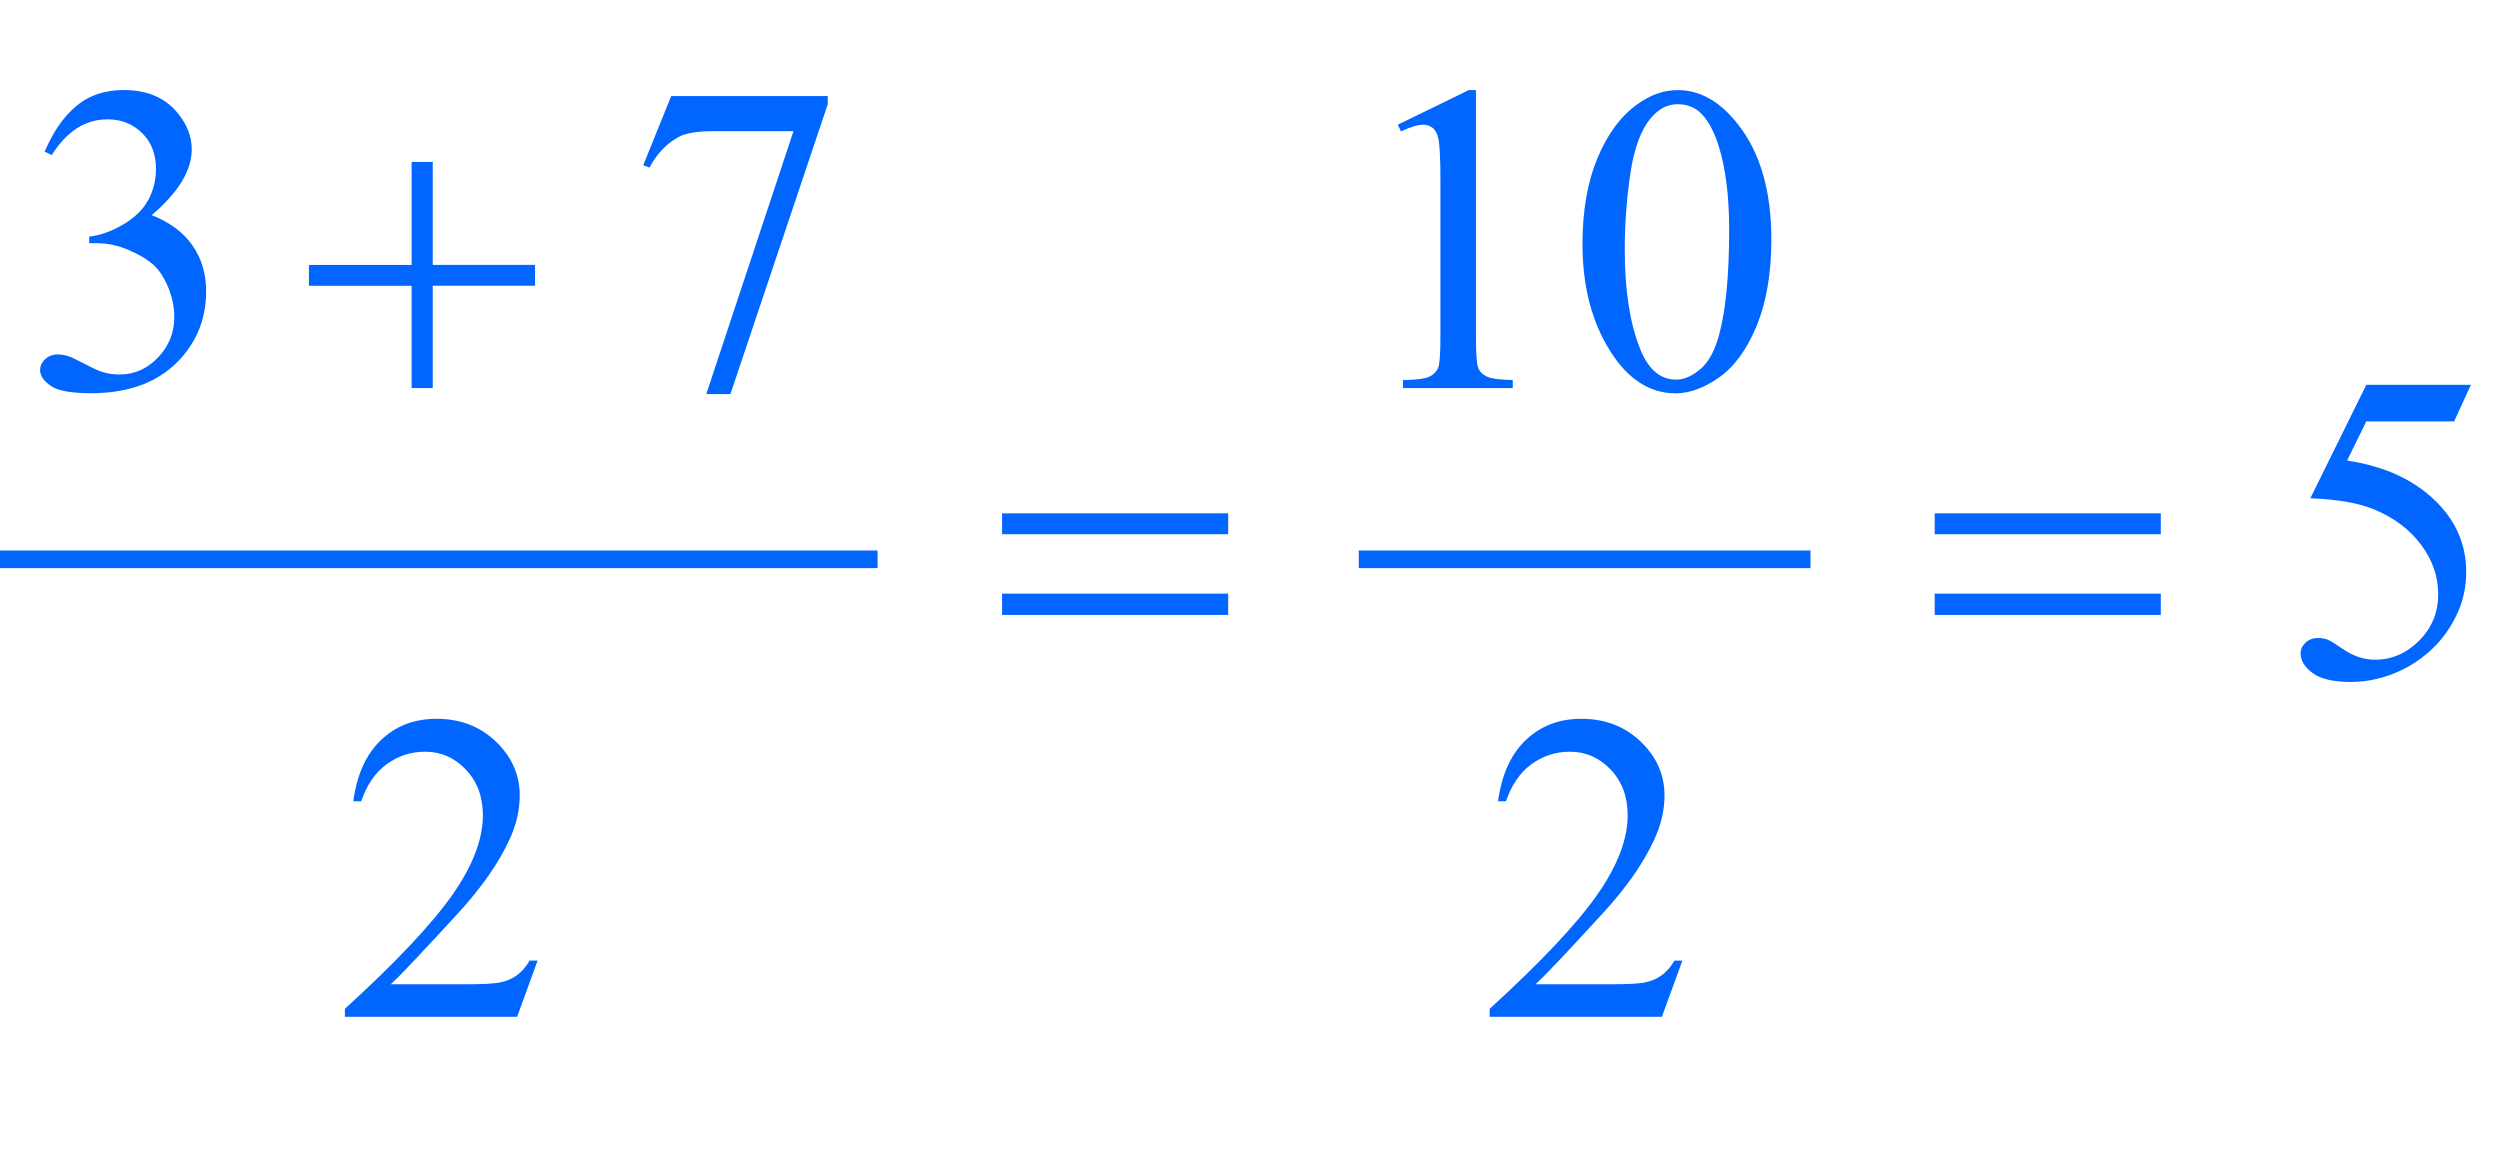 <?xml version="1.0" encoding="iso-8859-1"?>
<!-- Generator: Adobe Illustrator 16.0.0, SVG Export Plug-In . SVG Version: 6.00 Build 0)  -->
<!DOCTYPE svg PUBLIC "-//W3C//DTD SVG 1.1//EN" "http://www.w3.org/Graphics/SVG/1.1/DTD/svg11.dtd">
<svg version="1.1" id="Lager_1" xmlns="http://www.w3.org/2000/svg" xmlns:xlink="http://www.w3.org/1999/xlink" x="0px" y="0px"
	 width="70.865px" height="32.655px" viewBox="0 0 70.865 32.655" style="enable-background:new 0 0 70.865 32.655;"
	 xml:space="preserve">
<g>
	
		<line style="fill:none;stroke:#0066FF;stroke-width:0.5;stroke-linecap:square;stroke-miterlimit:10;" x1="0.25" y1="15.854" x2="24.625" y2="15.854"/>
	
		<line style="fill:none;stroke:#0066FF;stroke-width:0.5;stroke-linecap:square;stroke-miterlimit:10;" x1="38.766" y1="15.854" x2="51.07" y2="15.854"/>
	<g>
		<path style="fill:#0066FF;" d="M1.266,4.298C1.501,3.741,1.8,3.311,2.159,3.007c0.36-0.303,0.81-0.455,1.347-0.455
			c0.663,0,1.172,0.216,1.525,0.647C5.3,3.521,5.435,3.865,5.435,4.231c0,0.602-0.379,1.225-1.136,1.867
			c0.509,0.2,0.894,0.484,1.153,0.854C5.713,7.324,5.843,7.759,5.843,8.26c0,0.716-0.228,1.336-0.684,1.861
			c-0.594,0.684-1.454,1.025-2.581,1.025c-0.558,0-0.938-0.069-1.139-0.208s-0.302-0.287-0.302-0.446
			c0-0.118,0.047-0.222,0.143-0.311s0.211-0.134,0.346-0.134c0.102,0,0.205,0.016,0.311,0.049c0.069,0.021,0.227,0.095,0.471,0.223
			c0.244,0.128,0.412,0.205,0.506,0.229c0.15,0.045,0.312,0.067,0.482,0.067c0.415,0,0.776-0.161,1.083-0.482
			c0.308-0.321,0.461-0.702,0.461-1.141c0-0.322-0.071-0.635-0.213-0.94c-0.106-0.228-0.223-0.4-0.349-0.519
			c-0.175-0.163-0.415-0.31-0.72-0.442C3.353,6.958,3.042,6.893,2.725,6.893H2.529V6.709c0.321-0.041,0.644-0.156,0.967-0.348
			S4.055,5.94,4.201,5.672s0.22-0.564,0.22-0.885c0-0.419-0.131-0.758-0.394-1.016S3.438,3.383,3.048,3.383
			c-0.631,0-1.158,0.338-1.581,1.013L1.266,4.298z"/>
		<path style="fill:#0066FF;" d="M19.025,2.724h4.438v0.232l-2.759,8.215h-0.684l2.472-7.452h-2.276
			c-0.46,0-0.787,0.055-0.982,0.165c-0.342,0.187-0.616,0.476-0.824,0.867l-0.177-0.067L19.025,2.724z"/>
		<path style="fill:#0066FF;" d="M39.621,3.535l2.014-0.982h0.202v6.988c0,0.464,0.019,0.753,0.058,0.867
			c0.039,0.114,0.119,0.201,0.241,0.262s0.37,0.096,0.745,0.104V11h-3.113v-0.226c0.391-0.008,0.643-0.042,0.757-0.101
			c0.114-0.059,0.193-0.138,0.238-0.238s0.067-0.398,0.067-0.895V5.073c0-0.602-0.021-0.988-0.062-1.159
			c-0.028-0.13-0.08-0.226-0.155-0.287c-0.076-0.061-0.166-0.092-0.271-0.092c-0.151,0-0.36,0.063-0.629,0.189L39.621,3.535z"/>
		<path style="fill:#0066FF;" d="M44.857,6.911c0-0.944,0.143-1.757,0.428-2.438c0.285-0.681,0.663-1.189,1.135-1.523
			c0.367-0.264,0.745-0.396,1.136-0.396c0.635,0,1.204,0.323,1.709,0.971c0.631,0.801,0.946,1.888,0.946,3.259
			c0,0.96-0.139,1.776-0.415,2.448c-0.277,0.671-0.63,1.159-1.06,1.462c-0.429,0.303-0.843,0.455-1.242,0.455
			c-0.789,0-1.446-0.466-1.971-1.397C45.08,8.963,44.857,8.018,44.857,6.911z M46.055,7.063c0,1.139,0.14,2.069,0.421,2.789
			c0.231,0.606,0.577,0.909,1.037,0.909c0.22,0,0.448-0.098,0.684-0.296c0.236-0.197,0.415-0.528,0.537-0.992
			c0.188-0.7,0.281-1.687,0.281-2.96c0-0.944-0.098-1.731-0.293-2.362c-0.146-0.468-0.336-0.799-0.567-0.995
			c-0.167-0.135-0.369-0.202-0.604-0.202c-0.277,0-0.523,0.124-0.739,0.373c-0.293,0.337-0.492,0.869-0.598,1.593
			S46.055,6.359,46.055,7.063z"/>
	</g>
	<g>
		<path style="fill:#0066FF;" d="M70.041,10.907l-0.476,1.038h-2.49l-0.544,1.111c1.079,0.159,1.934,0.56,2.564,1.202
			c0.541,0.554,0.812,1.205,0.812,1.953c0,0.436-0.089,0.839-0.266,1.209s-0.399,0.686-0.669,0.945
			c-0.268,0.261-0.567,0.471-0.896,0.629c-0.468,0.224-0.948,0.336-1.44,0.336c-0.497,0-0.857-0.085-1.084-0.253
			c-0.226-0.169-0.339-0.355-0.339-0.559c0-0.114,0.047-0.215,0.141-0.303c0.094-0.087,0.212-0.131,0.354-0.131
			c0.105,0,0.198,0.017,0.277,0.049s0.215,0.116,0.406,0.25c0.305,0.212,0.614,0.317,0.928,0.317c0.476,0,0.894-0.18,1.254-0.54
			s0.54-0.799,0.54-1.315c0-0.5-0.16-0.967-0.482-1.4c-0.321-0.434-0.765-0.768-1.33-1.004c-0.443-0.184-1.048-0.289-1.812-0.317
			l1.587-3.217H70.041z"/>
	</g>
	<g>
		<path style="fill:#0066FF;" d="M15.239,27.229l-0.58,1.593H9.776v-0.226c1.437-1.311,2.447-2.381,3.033-3.211
			s0.879-1.589,0.879-2.276c0-0.525-0.161-0.956-0.482-1.294s-0.706-0.507-1.153-0.507c-0.407,0-0.772,0.119-1.096,0.357
			s-0.562,0.587-0.717,1.047h-0.226c0.102-0.753,0.362-1.331,0.784-1.733c0.421-0.403,0.946-0.604,1.577-0.604
			c0.672,0,1.232,0.216,1.682,0.646c0.449,0.432,0.675,0.94,0.675,1.526c0,0.419-0.098,0.838-0.293,1.257
			c-0.302,0.66-0.79,1.357-1.465,2.094c-1.014,1.107-1.646,1.774-1.898,2.002h2.161c0.439,0,0.747-0.016,0.924-0.049
			c0.178-0.032,0.337-0.099,0.479-0.198s0.267-0.241,0.372-0.424H15.239z"/>
		<path style="fill:#0066FF;" d="M47.689,27.229l-0.58,1.593h-4.883v-0.226c1.437-1.311,2.447-2.381,3.033-3.211
			s0.879-1.589,0.879-2.276c0-0.525-0.16-0.956-0.481-1.294c-0.322-0.338-0.706-0.507-1.154-0.507c-0.406,0-0.771,0.119-1.096,0.357
			c-0.323,0.238-0.562,0.587-0.717,1.047h-0.226c0.102-0.753,0.363-1.331,0.784-1.733c0.421-0.403,0.947-0.604,1.578-0.604
			c0.671,0,1.231,0.216,1.681,0.646c0.45,0.432,0.675,0.94,0.675,1.526c0,0.419-0.098,0.838-0.293,1.257
			c-0.301,0.66-0.789,1.357-1.465,2.094c-1.014,1.107-1.646,1.774-1.898,2.002h2.161c0.439,0,0.747-0.016,0.925-0.049
			c0.177-0.032,0.336-0.099,0.479-0.198s0.267-0.241,0.373-0.424H47.689z"/>
	</g>
	<g>
		<path style="fill:#0066FF;" d="M11.668,4.591h0.599v2.917h2.899v0.592h-2.899V11h-0.599V8.101H8.757V7.509h2.911V4.591z"/>
	</g>
	<g>
		<path style="fill:#0066FF;" d="M28.405,14.551h6.409v0.592h-6.409V14.551z M28.405,16.827h6.409v0.604h-6.409V16.827z"/>
		<path style="fill:#0066FF;" d="M54.841,14.551h6.409v0.592h-6.409V14.551z M54.841,16.827h6.409v0.604h-6.409V16.827z"/>
	</g>
</g>
<g id="theGroup">
</g>
</svg>
